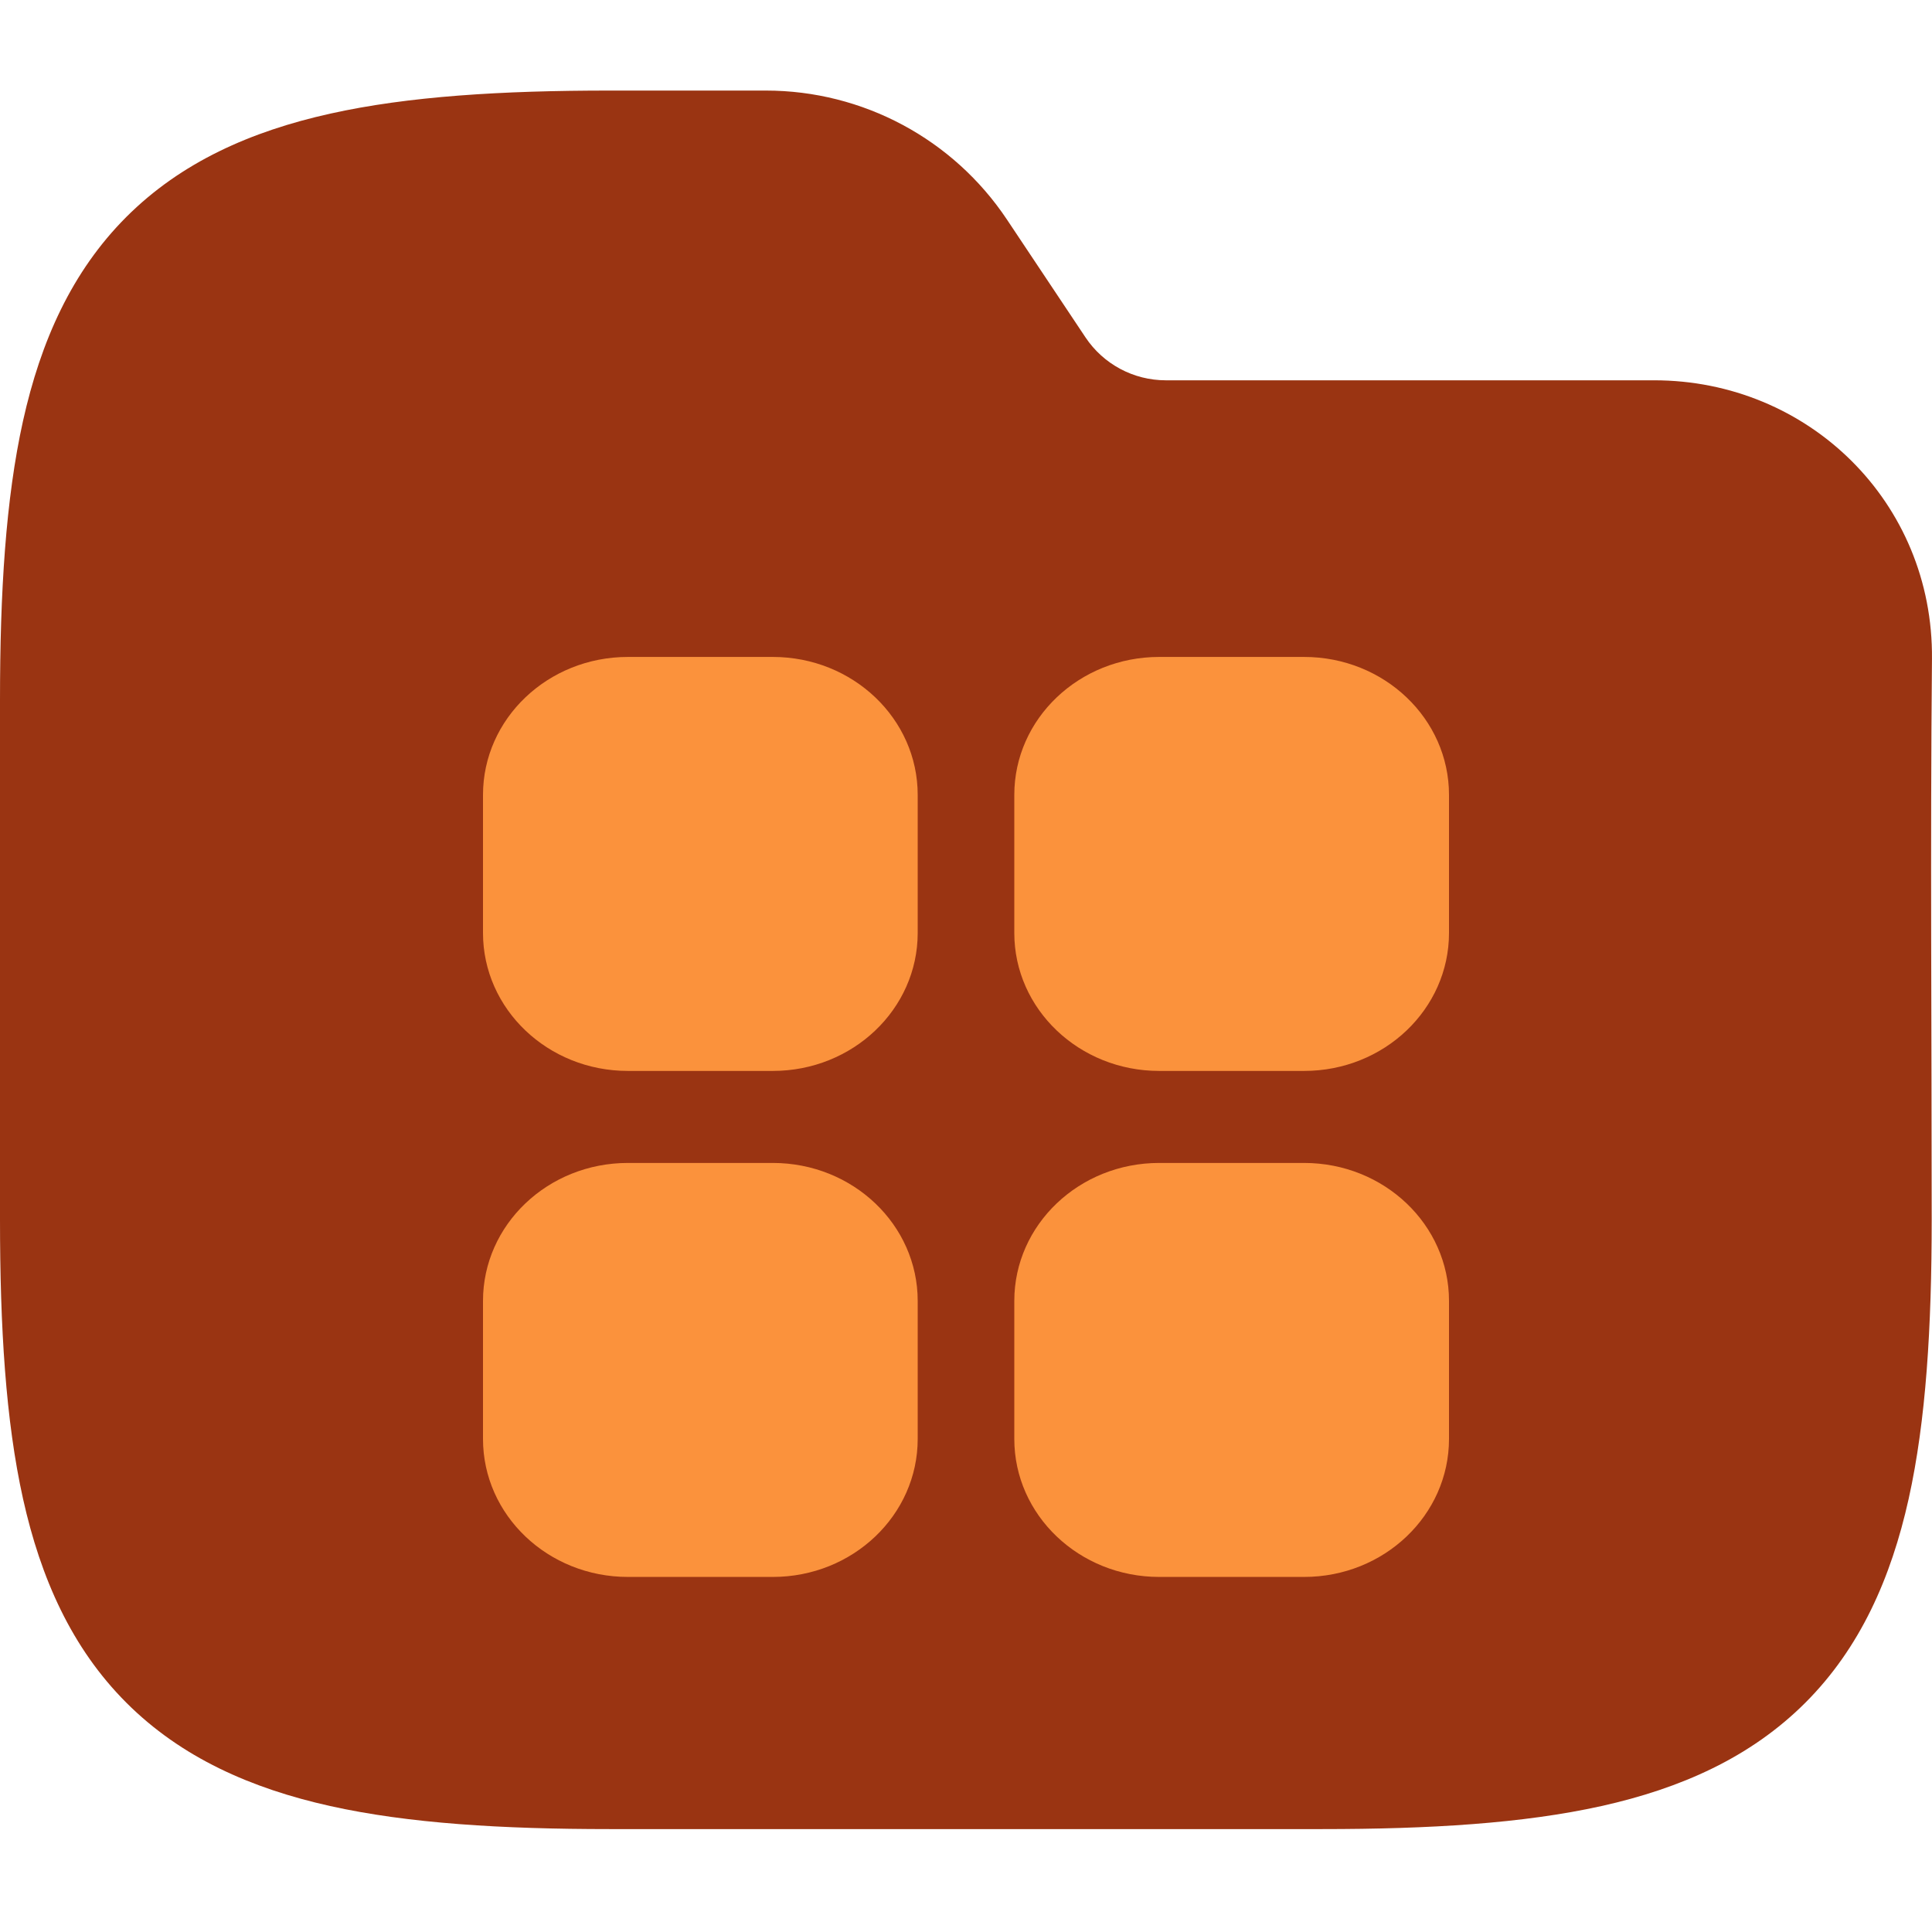 <svg width="64" height="64" viewBox="0 0 64 64" fill="none" xmlns="http://www.w3.org/2000/svg">
<g clip-path="url(#clip0_715_2570)">
<path fill-rule="evenodd" clip-rule="evenodd" d="M10.941 3.764C13.534 3.187 16.623 3 20.195 3H25.371C28.58 3 31.577 4.604 33.357 7.274L35.957 11.174C36.55 12.064 37.549 12.598 38.619 12.598H54.794C59.905 12.598 64.048 16.634 63.999 21.83C63.941 28.018 63.99 34.208 63.99 40.396C63.99 43.968 63.803 47.057 63.227 49.65C62.642 52.28 61.616 54.593 59.804 56.405C57.991 58.217 55.679 59.243 53.049 59.828C50.456 60.404 47.367 60.591 43.795 60.591H20.195C16.623 60.591 13.534 60.404 10.941 59.828C8.311 59.243 5.999 58.217 4.186 56.405C2.374 54.593 1.348 52.28 0.763 49.65C0.187 47.057 -0 43.968 -0 40.396V23.195C-0 19.623 0.187 16.535 0.763 13.941C1.348 11.311 2.374 8.999 4.186 7.186C5.999 5.374 8.311 4.348 10.941 3.764Z" fill="#9A3412"/>
<g clip-path="url(#clip1_715_2570)">
<path fill-rule="evenodd" clip-rule="evenodd" d="M43.2 38.524H38.4C35.749 38.524 33.6 40.57 33.6 43.095V47.666C33.6 50.191 35.749 52.238 38.4 52.238H43.2C45.851 52.238 48 50.191 48 47.666V43.095C48 40.57 45.851 38.524 43.2 38.524ZM25.6 38.524H20.8C18.149 38.524 16 40.57 16 43.095V47.666C16 50.191 18.149 52.238 20.8 52.238H25.6C28.251 52.238 30.4 50.191 30.4 47.666V43.095C30.4 40.57 28.251 38.524 25.6 38.524ZM43.2 21.762H38.4C35.749 21.762 33.6 23.808 33.6 26.333V30.905C33.6 33.429 35.749 35.476 38.4 35.476H43.2C45.851 35.476 48 33.429 48 30.905V26.333C48 23.808 45.851 21.762 43.2 21.762ZM30.4 26.333V30.905C30.4 33.429 28.251 35.476 25.6 35.476H20.8C18.149 35.476 16 33.429 16 30.905V26.333C16 23.808 18.149 21.762 20.8 21.762H25.6C28.251 21.762 30.4 23.808 30.4 26.333Z" fill="#FB923C"/>
</g>
</g>
<defs>
<clipPath id="clip0_715_2570">
<rect width="64" height="64" fill="white"/>
</clipPath>
<clipPath id="clip1_715_2570">
<rect width="32" height="32" fill="white" transform="translate(16 21)"/>
</clipPath>
</defs>
</svg>

